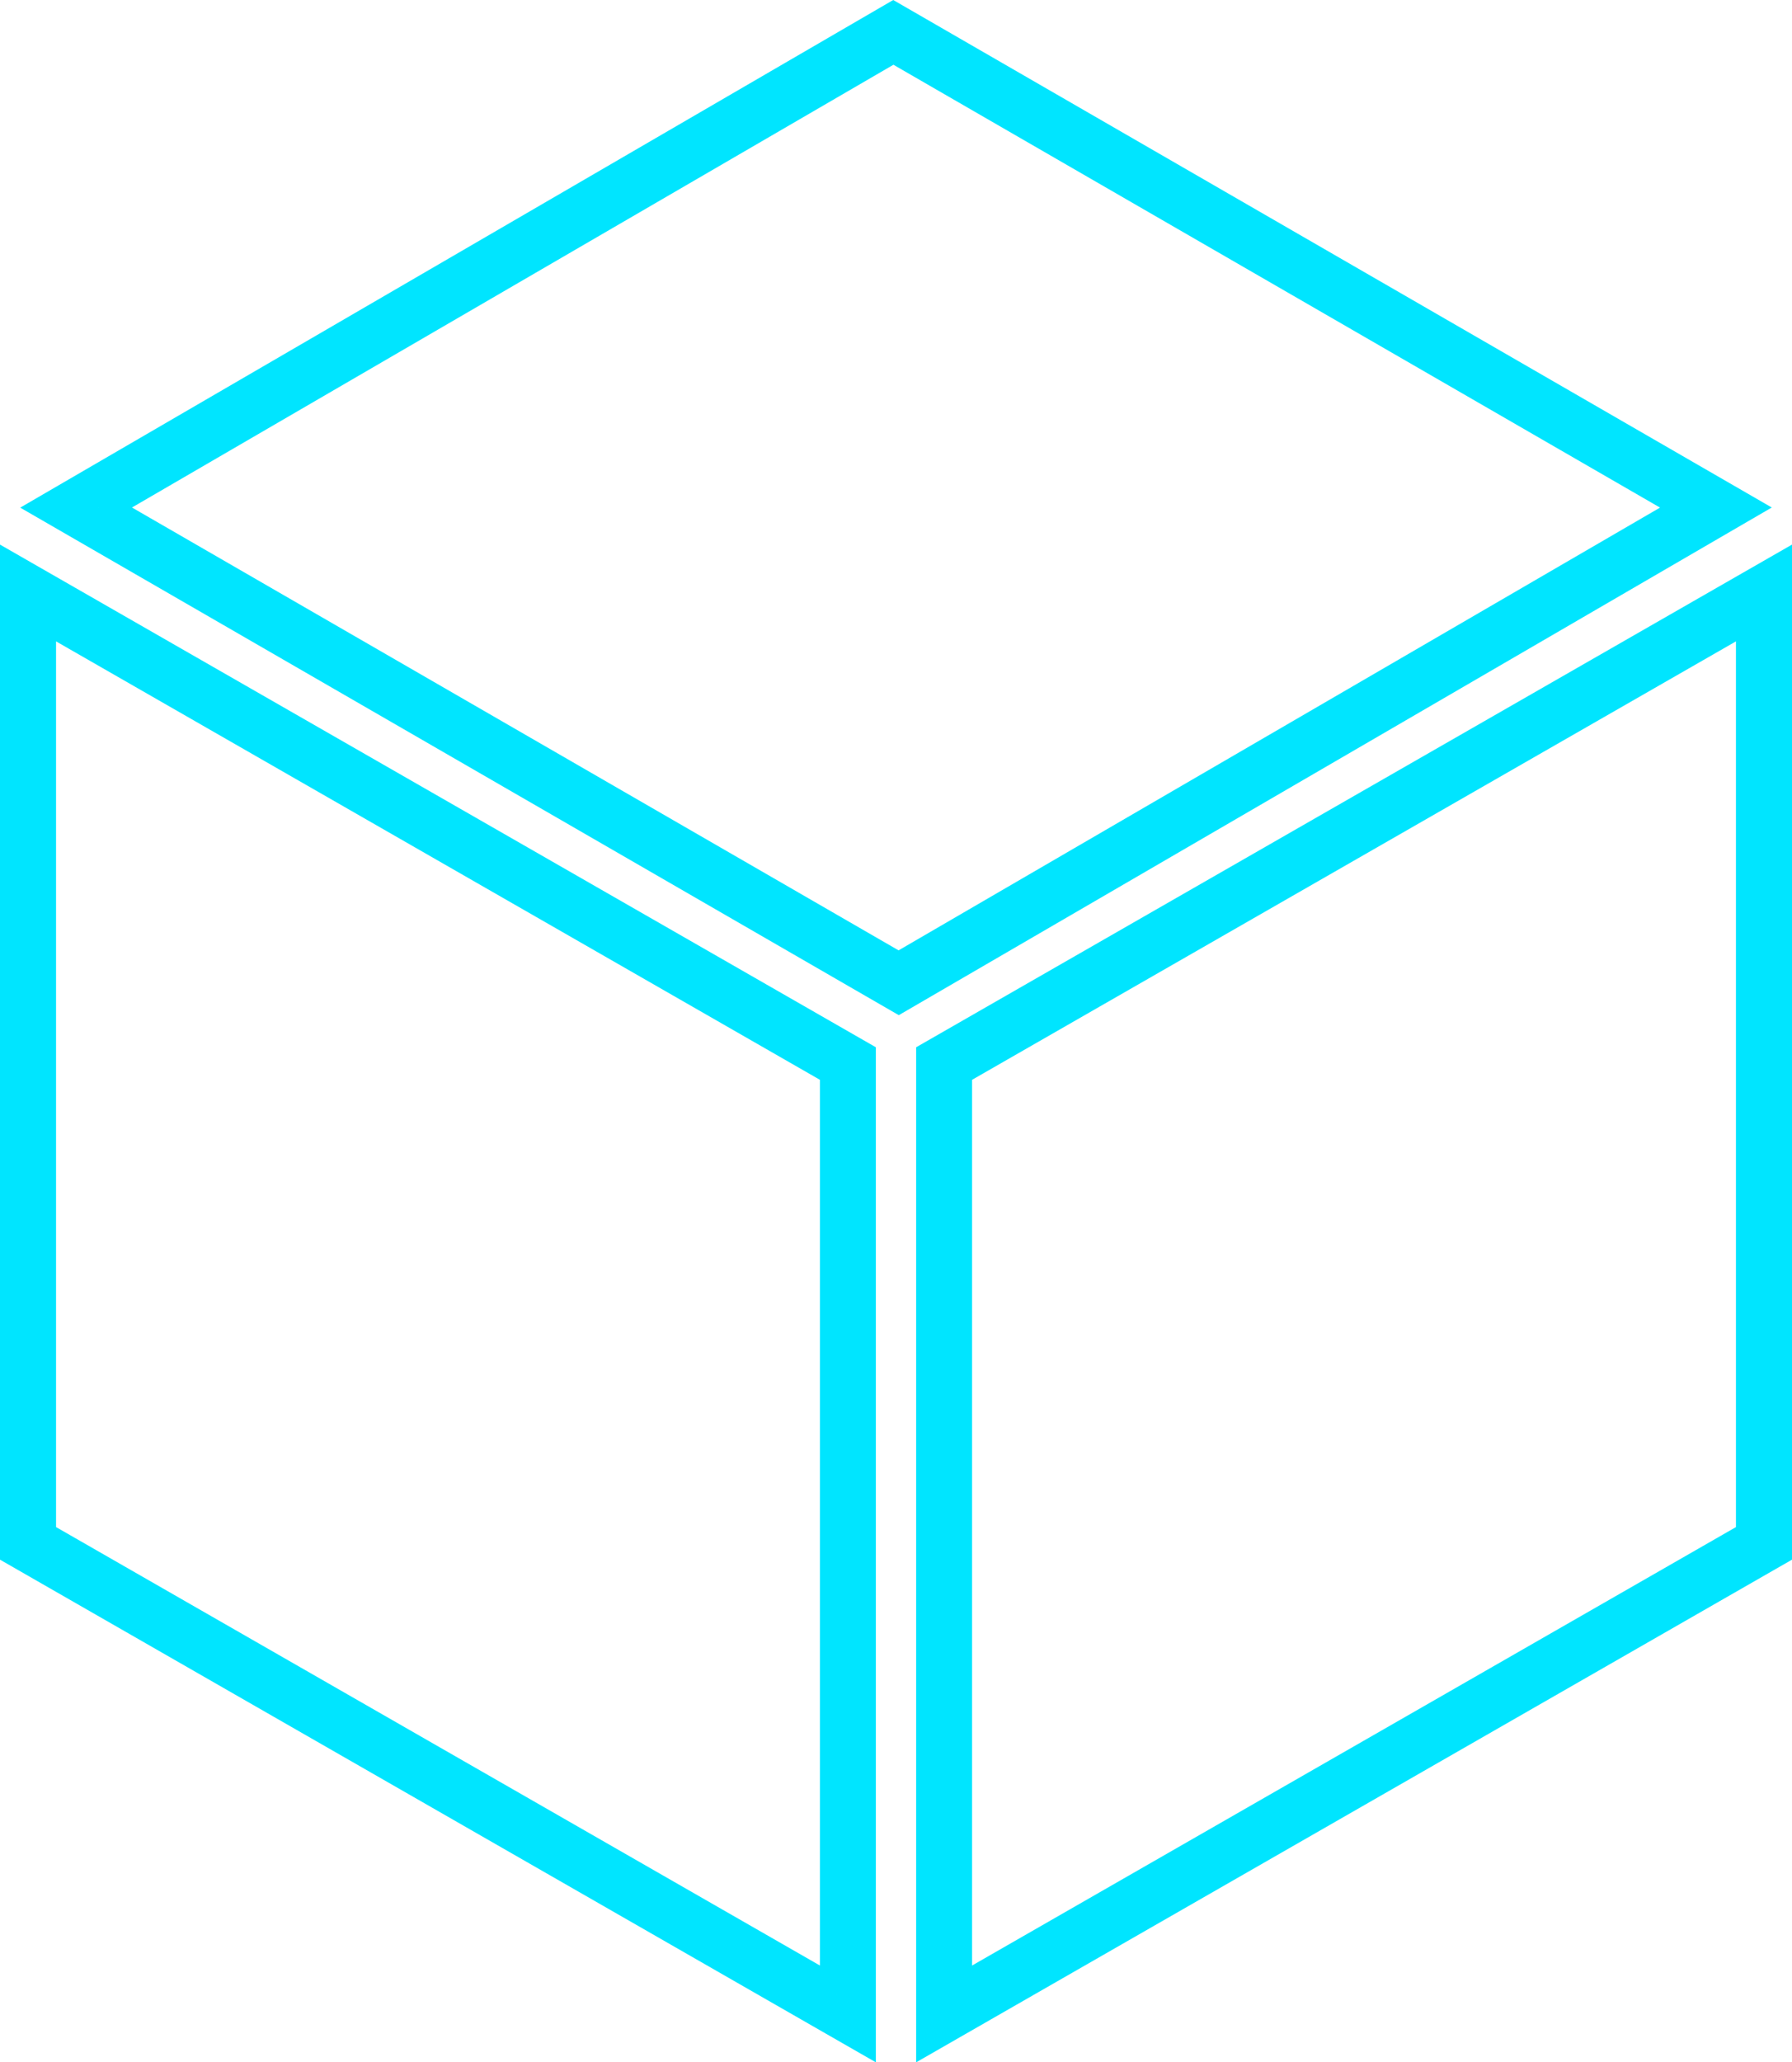 <svg id="Layer_1" data-name="Layer 1" xmlns="http://www.w3.org/2000/svg" xmlns:xlink="http://www.w3.org/1999/xlink" viewBox="0 0 537.22 617.9"><defs><style>.cls-1{fill:none;}.cls-1,.cls-4{stroke:#00e5ff;stroke-miterlimit:10;stroke-width:10px;}.cls-2{isolation:isolate;}.cls-3{clip-path:url(#clip-path);}.cls-4{fill:#00e5ff;}.cls-5{clip-path:url(#clip-path-2);}.cls-6{clip-path:url(#clip-path-3);}</style><clipPath id="clip-path" transform="translate(-12.47 -13.2)"><polygon class="cls-1" points="270.04 622.46 17.47 477.59 17.47 185 270.04 329.87 270.04 622.46"/></clipPath><clipPath id="clip-path-2" transform="translate(-12.47 -13.2)"><polygon class="cls-1" points="28.51 165.27 280.26 18.97 533.65 165.27 281.9 311.57 28.51 165.27"/></clipPath><clipPath id="clip-path-3" transform="translate(-12.47 -13.2)"><polygon class="cls-1" points="292.12 622.46 544.69 477.59 544.69 185 292.12 329.87 292.12 622.46"/></clipPath></defs><g class="cls-2"><g class="cls-3"><path class="cls-4" d="M263.27,610.73l-239-137.1V196.73l239,137.1v276.9M17.47,185V477.59L270,622.46V329.87L17.47,185" transform="translate(-12.47 -13.2)"/></g><polygon class="cls-1" points="257.57 609.27 5 464.4 5 171.8 257.57 316.67 257.57 609.27"/></g><g class="cls-2"><g class="cls-5"><path class="cls-4" d="M42.06,165.27,280.3,26.82,520.1,165.27,281.86,303.72,42.06,165.27m491.59,0L280.26,19,28.51,165.27,281.9,311.57l251.75-146.3" transform="translate(-12.47 -13.2)"/></g><polygon class="cls-1" points="16.04 152.08 267.79 5.78 521.18 152.07 269.44 298.38 16.04 152.08"/></g><g class="cls-2"><g class="cls-6"><path class="cls-4" d="M298.89,610.73V333.83l239-137.1v276.9l-239,137.1M544.69,185,292.12,329.87V622.46L544.69,477.59V185" transform="translate(-12.47 -13.2)"/></g><polygon class="cls-1" points="279.65 609.27 532.22 464.4 532.22 171.8 279.65 316.67 279.65 609.27"/></g></svg>